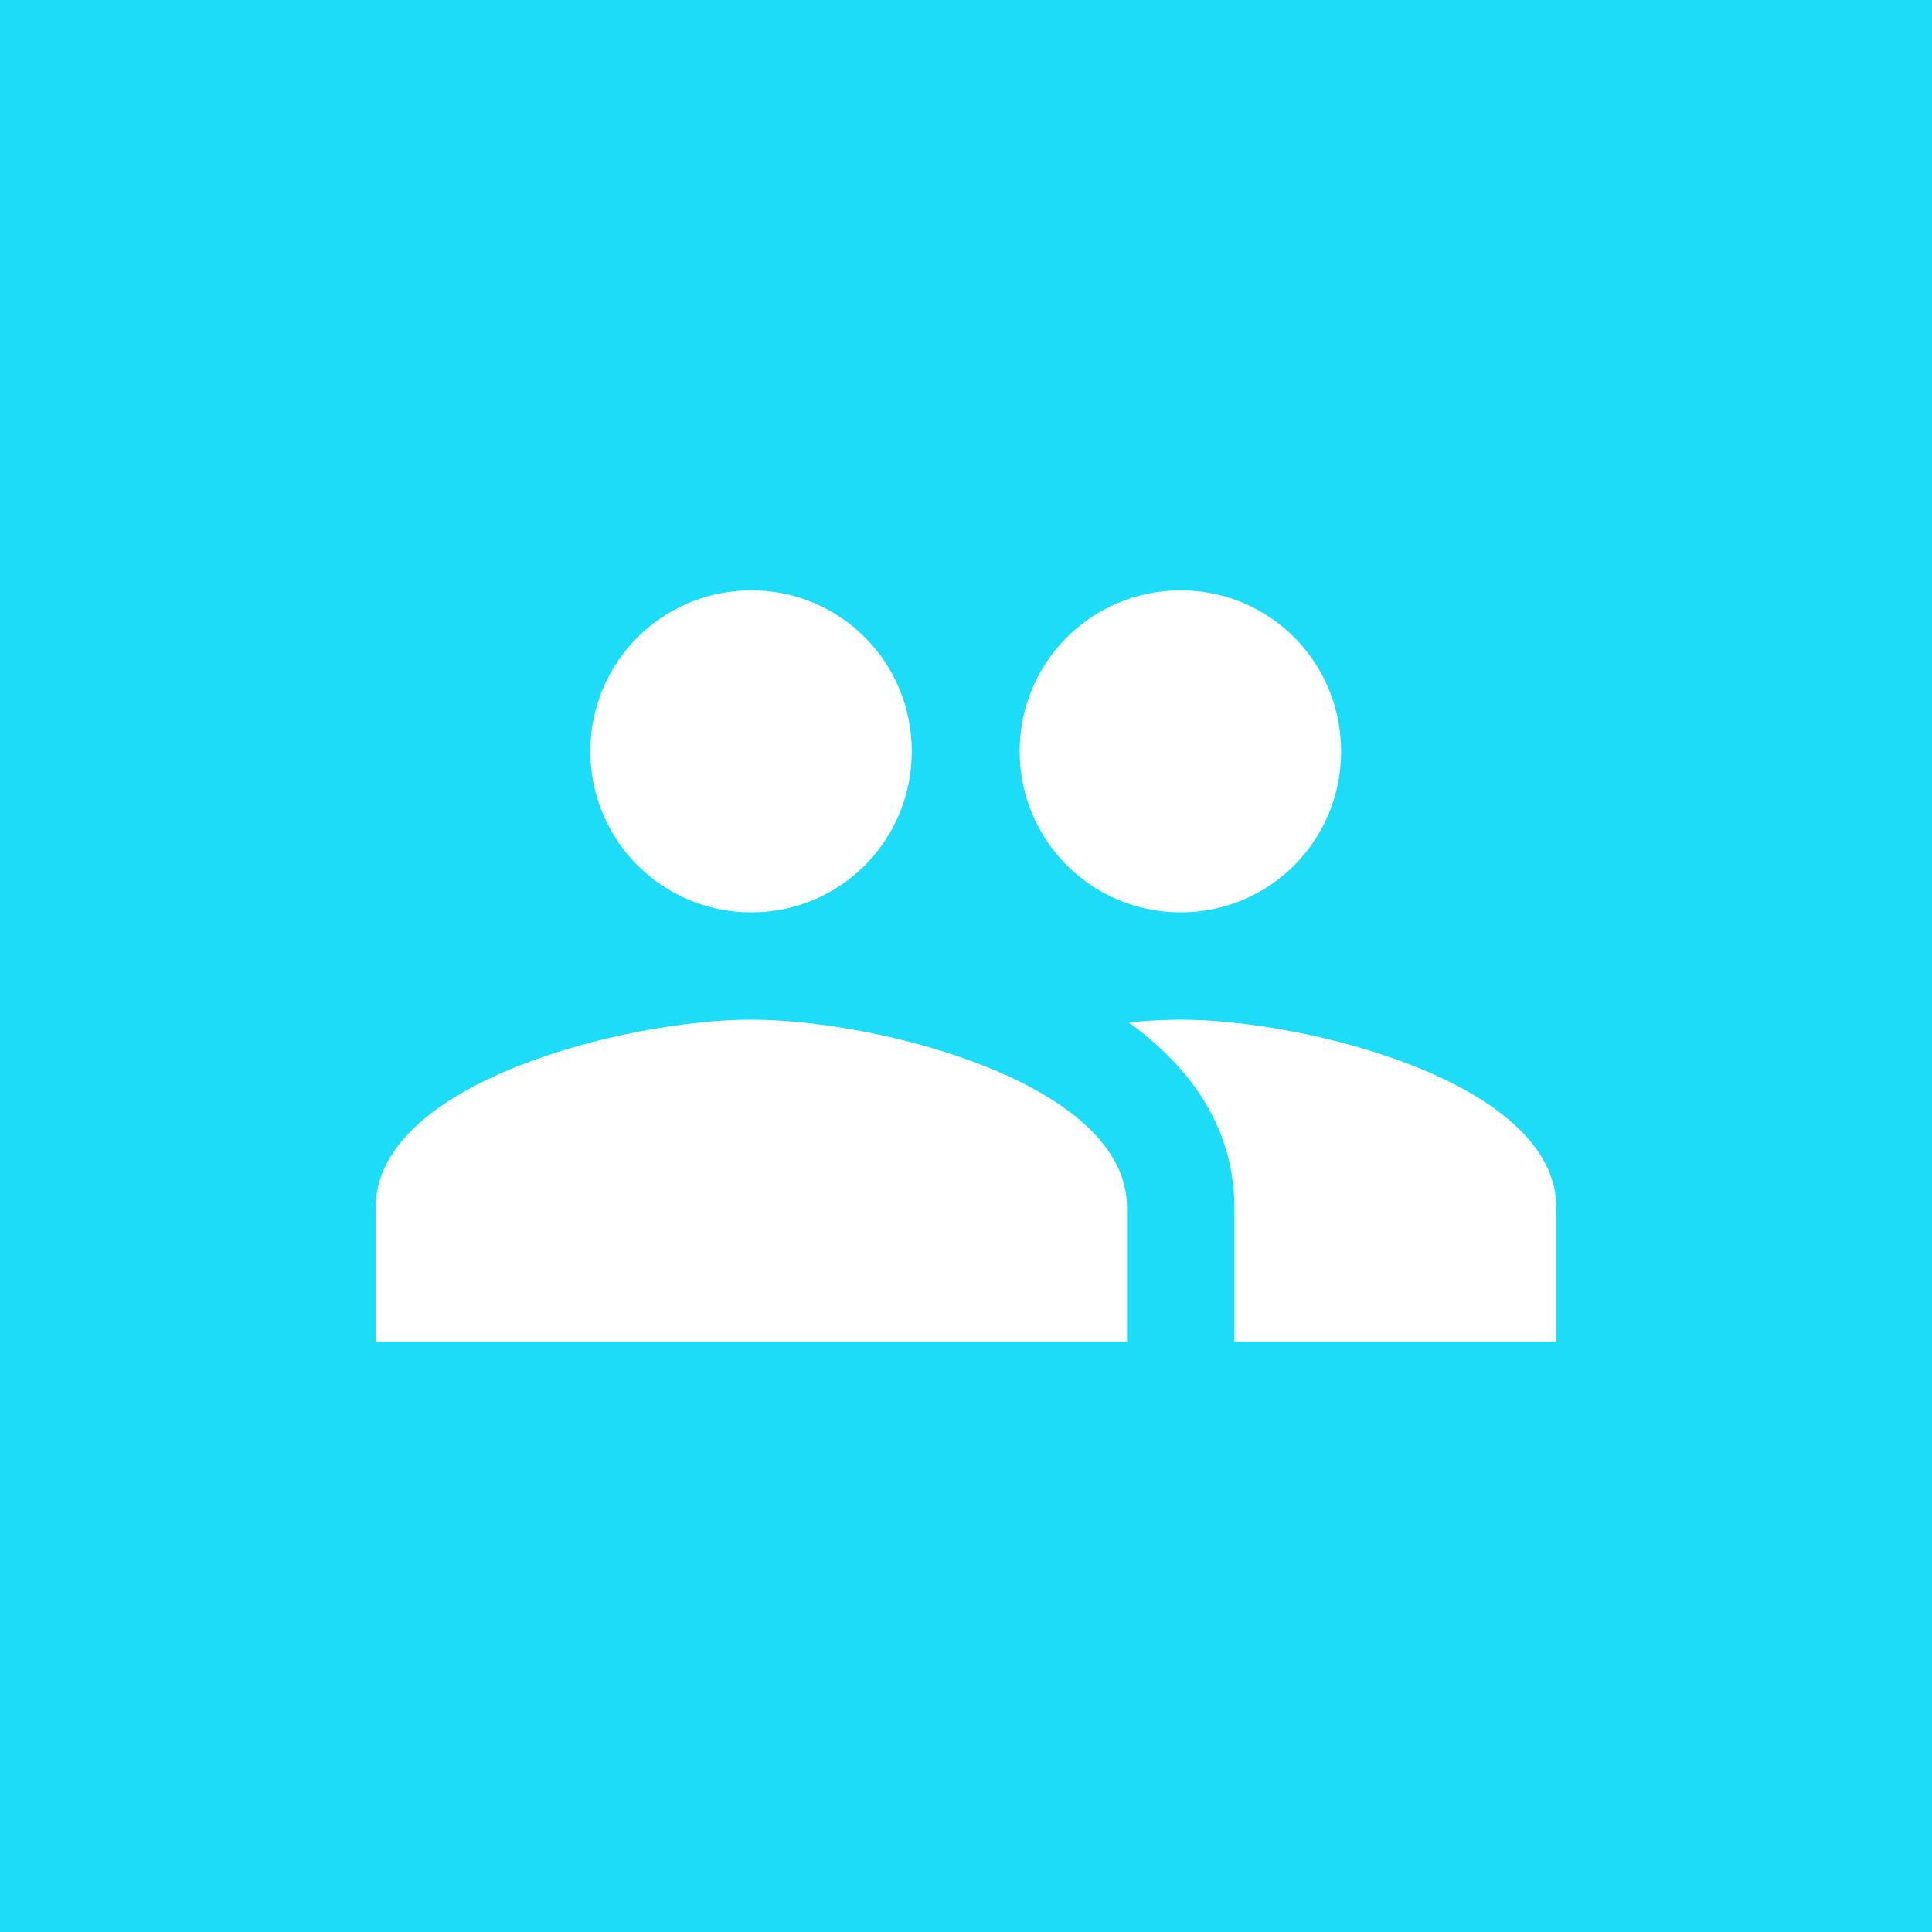 <?xml version="1.0" encoding="UTF-8"?>
<svg width="48px" height="48px" viewBox="0 0 48 48" version="1.1" xmlns="http://www.w3.org/2000/svg" xmlns:xlink="http://www.w3.org/1999/xlink" style="background: #1CDCF8;">
    <!-- Generator: Sketch 42 (36781) - http://www.bohemiancoding.com/sketch -->
    <title>ic_profile_image_default_group-mdpi</title>
    <desc>Created with Sketch.</desc>
    <defs></defs>
    <g id="Miscellaneous" stroke="none" stroke-width="1" fill="none" fill-rule="evenodd">
        <g id="ic_profile_image_default_group-mdpi">
            <polygon id="Shape" fill="#1CDCF8" points="0 0 48 0 48 48 0 48"></polygon>
            <path d="M29.333,22.667 C31.547,22.667 33.32,20.88 33.32,18.667 C33.32,16.453 31.547,14.667 29.333,14.667 C27.12,14.667 25.333,16.453 25.333,18.667 C25.333,20.88 27.12,22.667 29.333,22.667 Z M18.667,22.667 C20.88,22.667 22.653,20.88 22.653,18.667 C22.653,16.453 20.88,14.667 18.667,14.667 C16.453,14.667 14.667,16.453 14.667,18.667 C14.667,20.88 16.453,22.667 18.667,22.667 Z M18.667,25.333 C15.56,25.333 9.333,26.893 9.333,30 L9.333,33.333 L28,33.333 L28,30 C28,26.893 21.773,25.333 18.667,25.333 Z M29.333,25.333 C28.947,25.333 28.507,25.36 28.04,25.4 C29.587,26.52 30.667,28.027 30.667,30 L30.667,33.333 L38.667,33.333 L38.667,30 C38.667,26.893 32.44,25.333 29.333,25.333 Z" id="Shape" fill="#FFFFFF" fill-rule="nonzero"></path>
        </g>
    </g>
</svg>